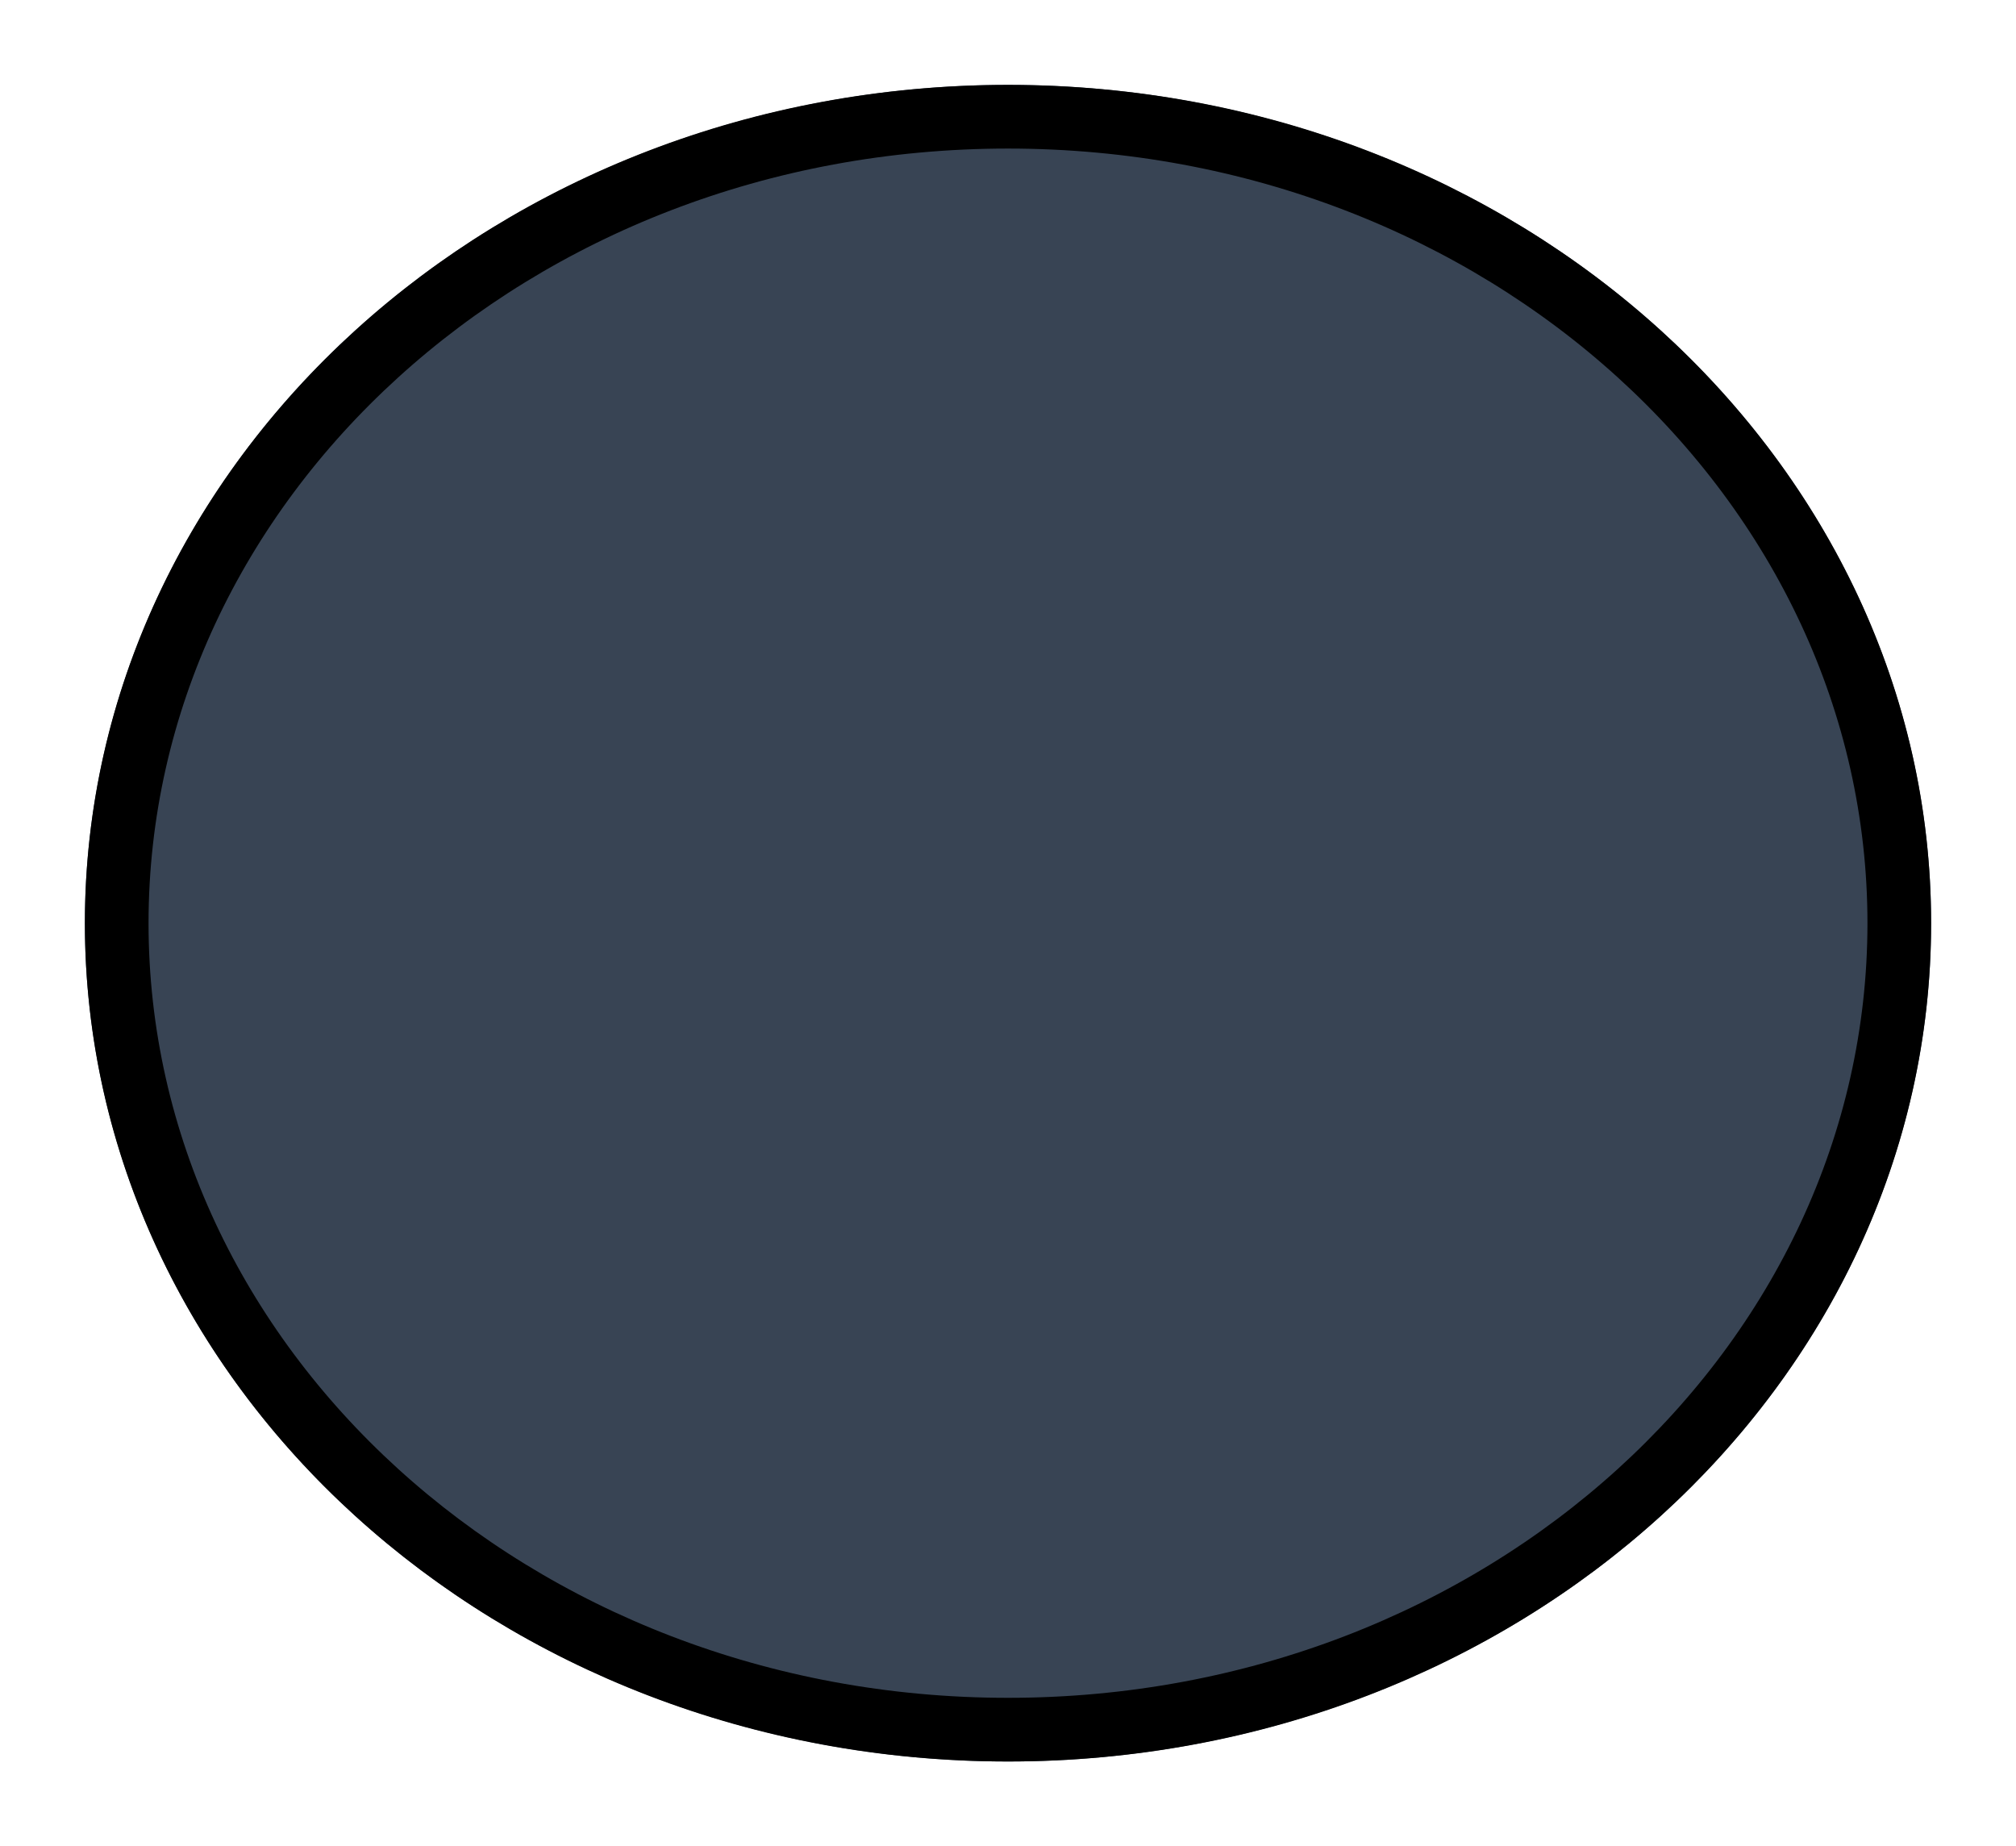 <svg width="95" height="87" viewBox="0 0 95 87" fill="none" xmlns="http://www.w3.org/2000/svg">
<g id="bouton r&#195;&#168;gles" filter="url(#filter0_d_0_26)">
<ellipse cx="47.5" cy="39.5" rx="43.5" ry="39.5" fill="#384454"/>
<path d="M89.5 39.5C89.5 60.354 70.835 77.5 47.5 77.5C24.165 77.5 5.5 60.354 5.5 39.5C5.5 18.646 24.165 1.5 47.5 1.5C70.835 1.5 89.5 18.646 89.5 39.5Z" stroke="black" stroke-width="3"/>
</g>
<defs>
<filter id="filter0_d_0_26" x="0" y="0" width="95" height="87" filterUnits="userSpaceOnUse" color-interpolation-filters="sRGB">
<feFlood flood-opacity="0" result="BackgroundImageFix"/>
<feColorMatrix in="SourceAlpha" type="matrix" values="0 0 0 0 0 0 0 0 0 0 0 0 0 0 0 0 0 0 127 0" result="hardAlpha"/>
<feOffset dy="4"/>
<feGaussianBlur stdDeviation="2"/>
<feComposite in2="hardAlpha" operator="out"/>
<feColorMatrix type="matrix" values="0 0 0 0 0 0 0 0 0 0 0 0 0 0 0 0 0 0 0.25 0"/>
<feBlend mode="normal" in2="BackgroundImageFix" result="effect1_dropShadow_0_26"/>
<feBlend mode="normal" in="SourceGraphic" in2="effect1_dropShadow_0_26" result="shape"/>
</filter>
</defs>
</svg>
